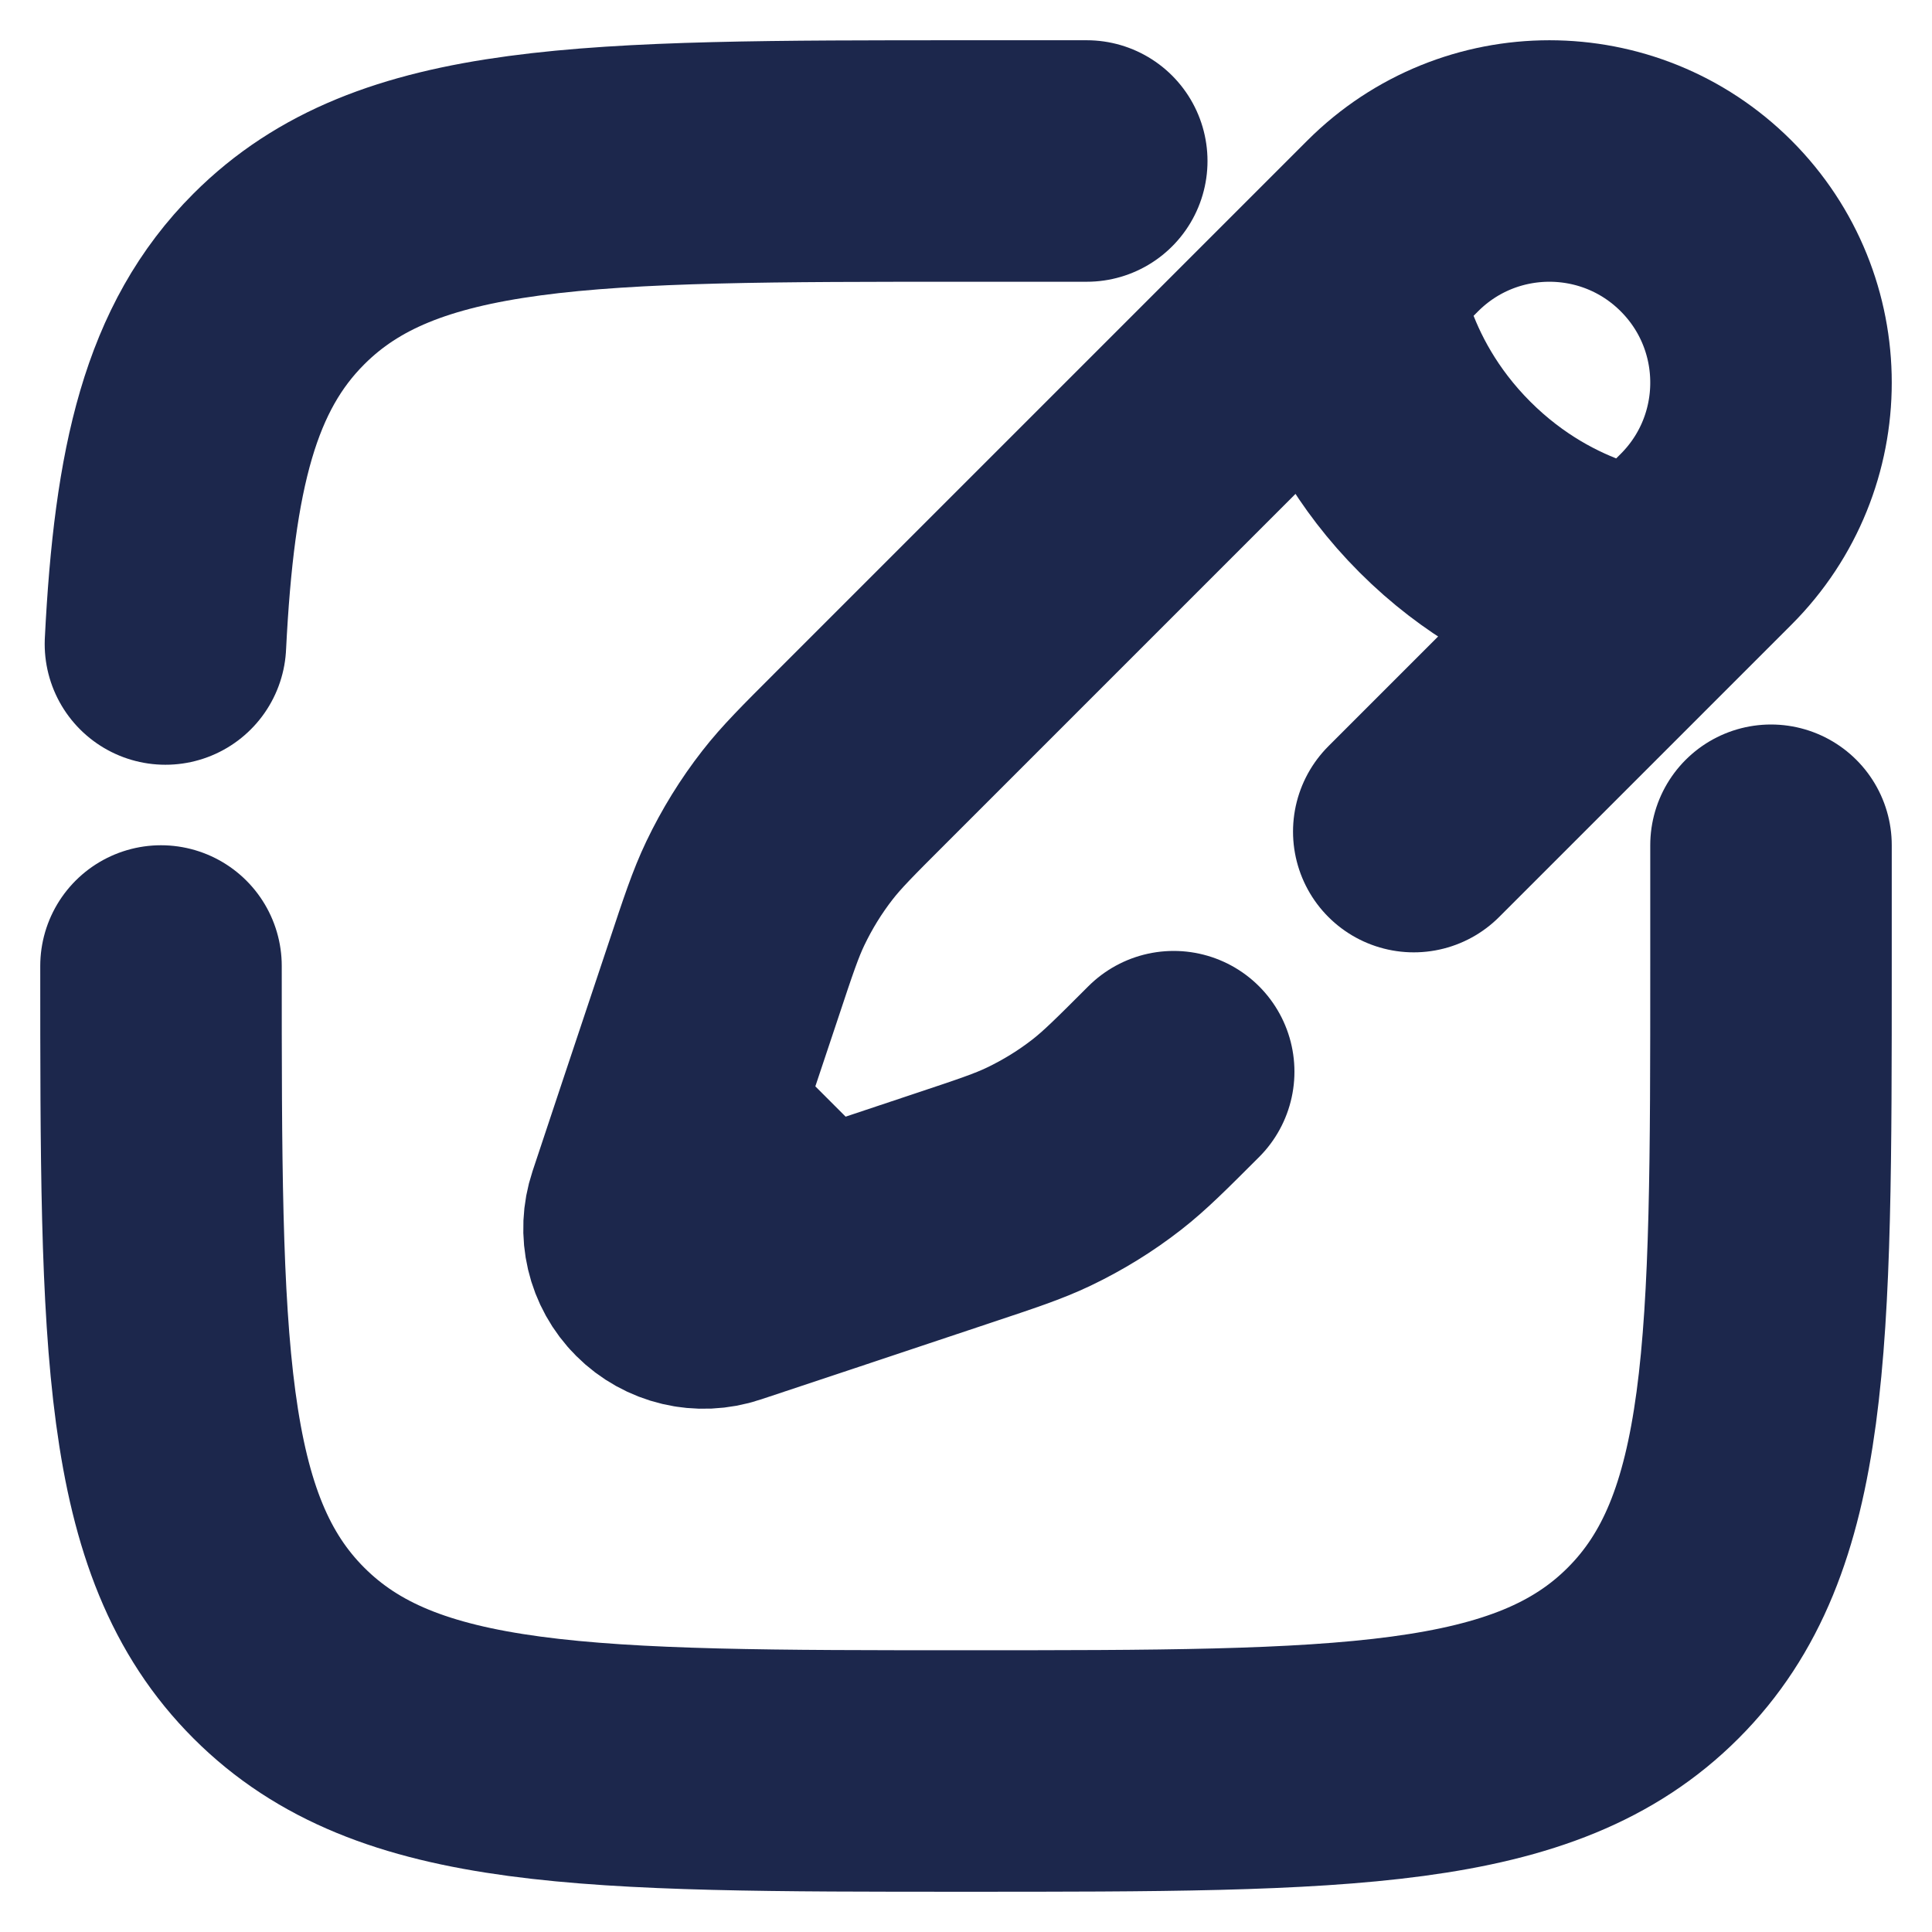 <svg width="30" height="30" viewBox="0 0 30 30" fill="none" xmlns="http://www.w3.org/2000/svg">
<g clip-path="url(#clip0_27_123)">
<path d="M2.5 15C2.5 20.892 2.5 23.839 4.331 25.669C6.161 27.5 9.107 27.5 15 27.5C20.892 27.5 23.839 27.5 25.669 25.669C27.5 23.839 27.5 20.892 27.5 15V13.125M16.875 2.5H15C9.107 2.5 6.161 2.5 4.331 4.331C3.113 5.548 2.706 7.258 2.569 10" stroke="#1C274C" stroke-width="3.75" stroke-linecap="round"/>
<path d="M20.815 4.319L21.626 3.508C22.97 2.164 25.148 2.164 26.492 3.508C27.836 4.852 27.836 7.03 26.492 8.374L25.681 9.185M20.815 4.319C20.815 4.319 20.916 6.042 22.437 7.563C23.958 9.084 25.681 9.185 25.681 9.185M20.815 4.319L13.359 11.775C12.854 12.28 12.601 12.532 12.384 12.811C12.128 13.139 11.909 13.495 11.729 13.871C11.577 14.189 11.464 14.528 11.239 15.206L10.515 17.375M25.681 9.185L21.953 12.913M10.515 17.375L10.048 18.779C9.937 19.112 10.023 19.48 10.272 19.728C10.52 19.977 10.888 20.064 11.221 19.952L12.625 19.485M10.515 17.375L12.625 19.485M18.225 16.641C17.72 17.146 17.468 17.398 17.189 17.616C16.861 17.872 16.505 18.091 16.129 18.271C15.811 18.423 15.472 18.535 14.794 18.761L12.625 19.485" stroke="#1C274C" stroke-width="3.75" stroke-linecap="round"/>
</g>
<defs>
<clipPath id="clip0_27_123">
<rect width="30" height="30" fill="white"/>
</clipPath>
</defs>
</svg>
